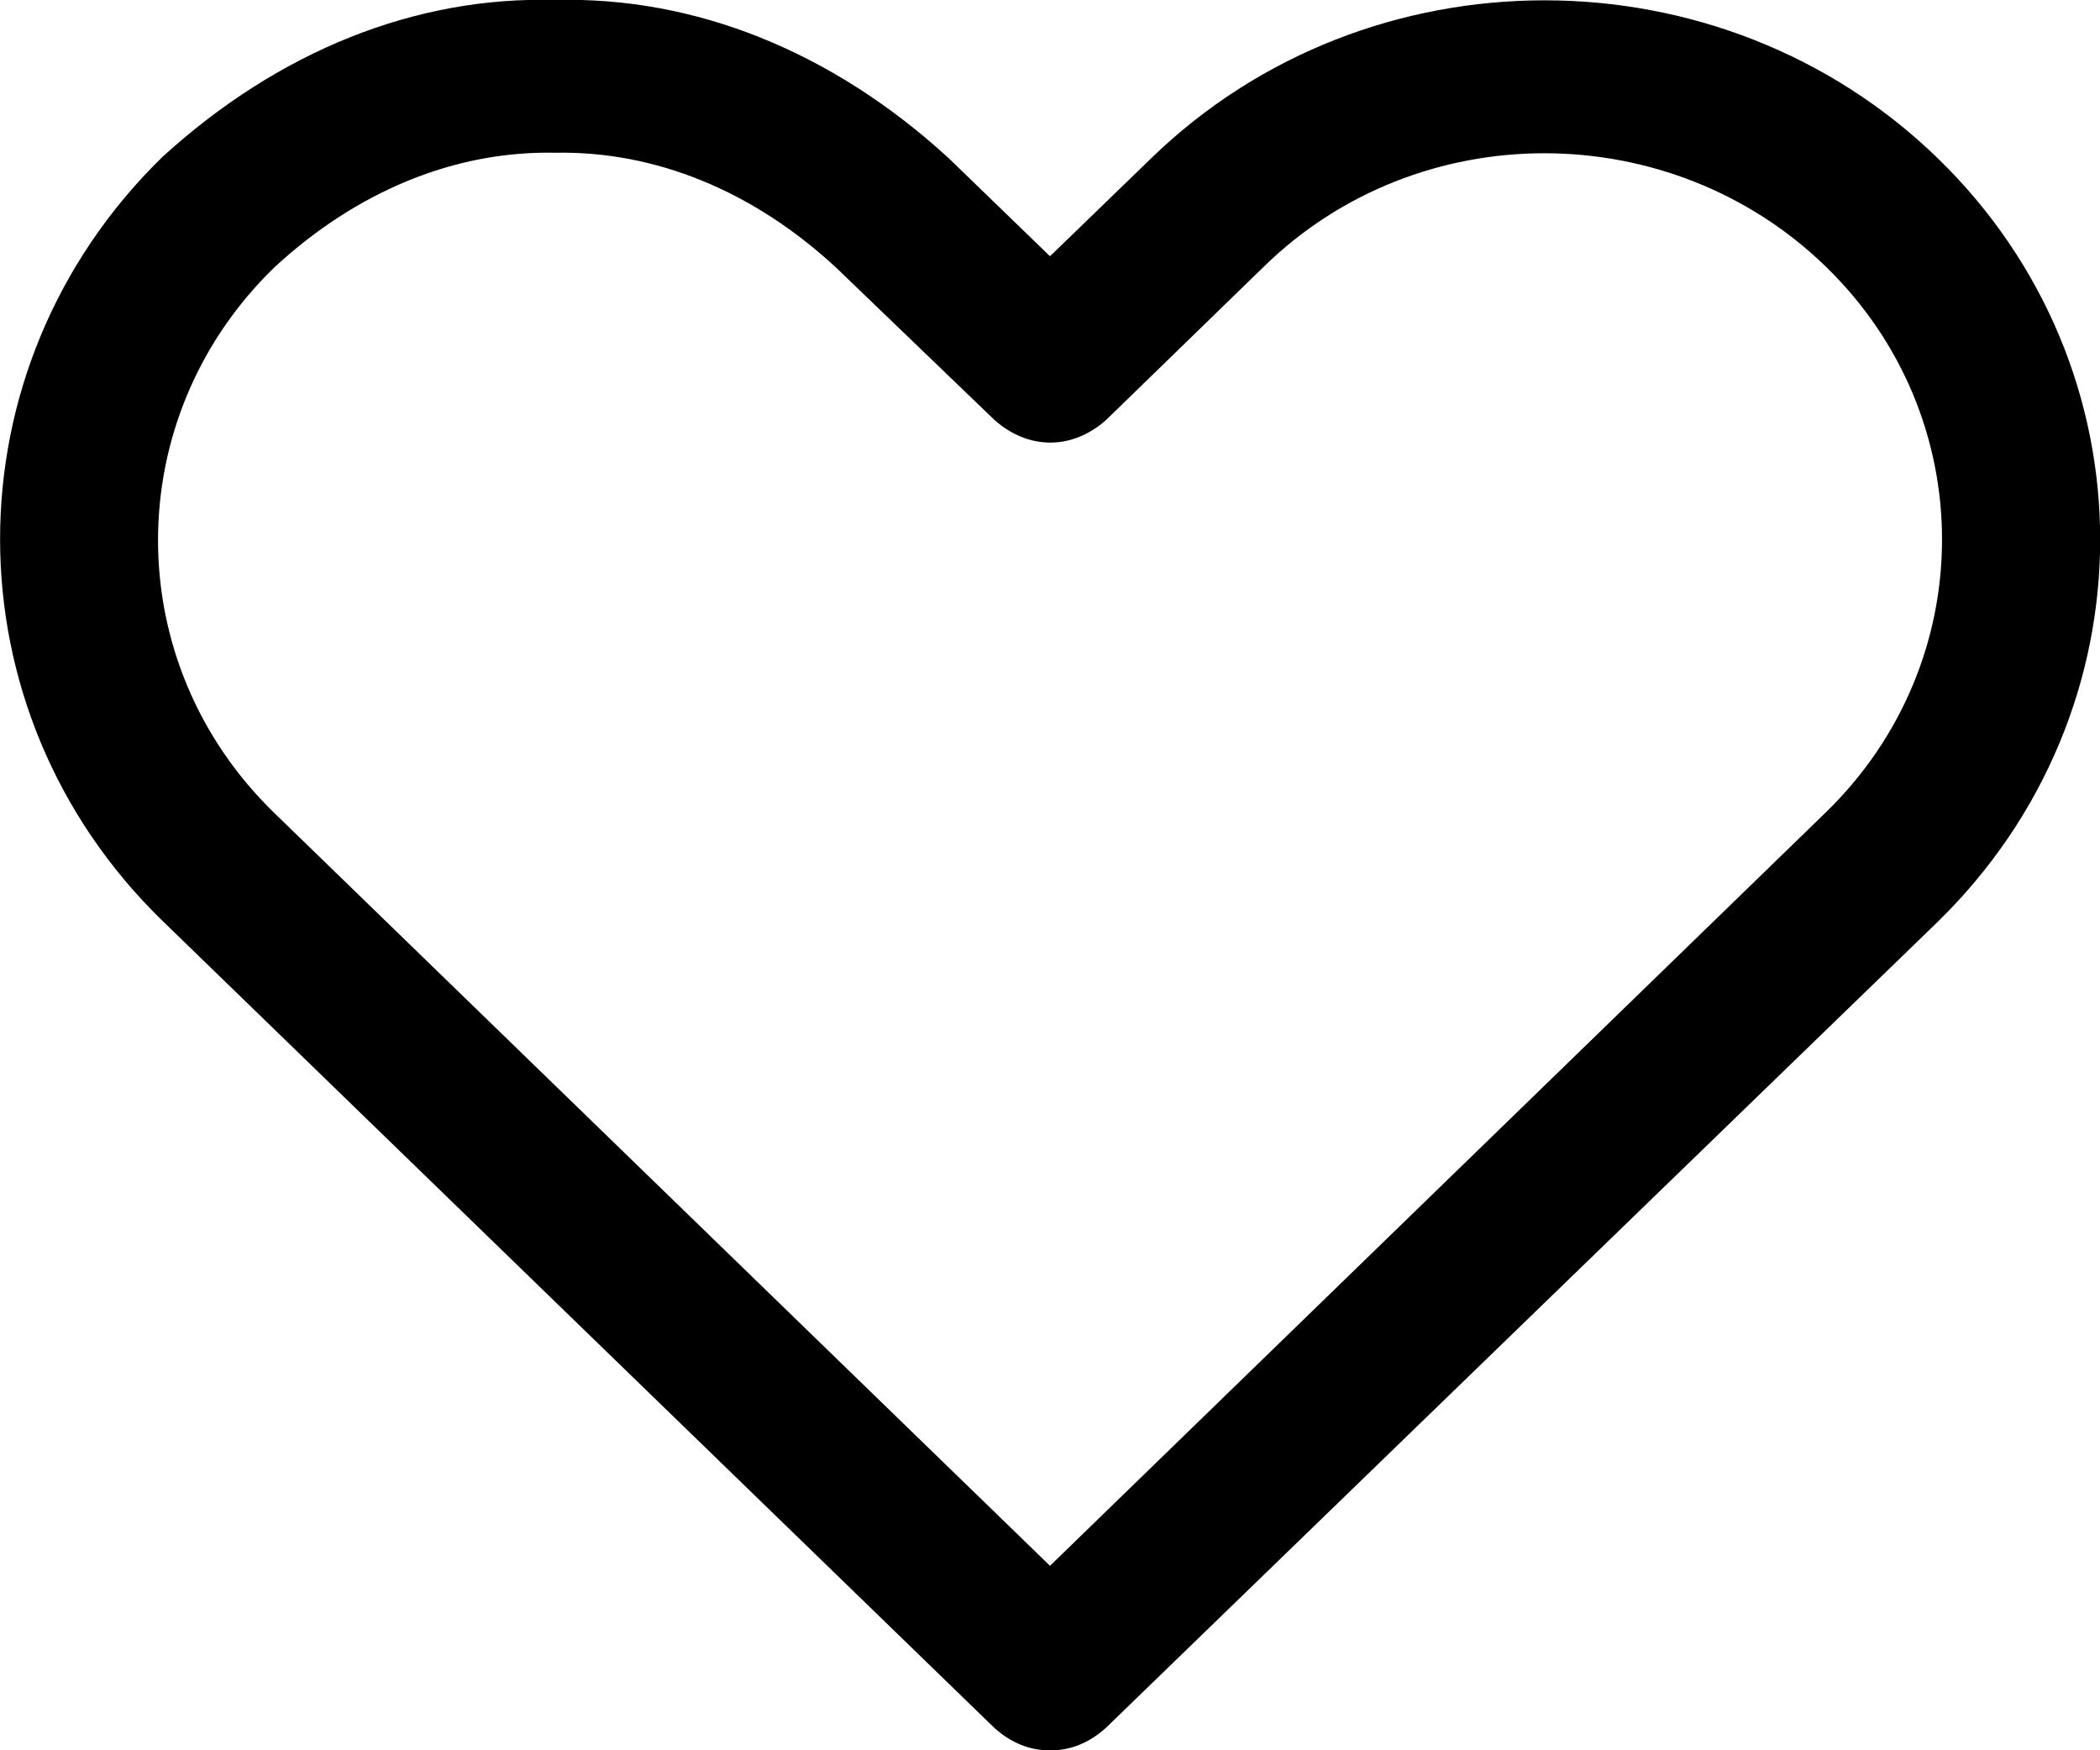 <svg width="18" height="15" viewBox="0 0 18 15" fill="none" xmlns="http://www.w3.org/2000/svg">
<g clip-path="url(#clip0_4_8)">
<path d="M9 15C8.83 15.003 8.664 14.936 8.522 14.807L1.392 7.891C-0.463 6.088 -0.463 3.155 1.392 1.345C2.389 0.436 3.564 -0.034 4.761 -1.41484e-05C5.959 -0.031 7.135 0.442 8.131 1.355L9 2.196L9.869 1.355C11.727 -0.448 14.75 -0.448 16.608 1.355C18.466 3.158 18.466 6.088 16.608 7.901L9.48 14.807C9.338 14.936 9.171 15.004 9 15ZM4.761 1.309C3.904 1.291 3.063 1.634 2.352 2.291C1.022 3.581 1.022 5.679 2.352 6.968L9 13.419L15.65 6.962C16.978 5.672 16.978 3.574 15.65 2.285C14.323 0.995 12.159 0.982 10.827 2.291L9.48 3.6C9.338 3.726 9.172 3.793 9.002 3.793C8.833 3.793 8.667 3.726 8.525 3.6L7.164 2.291C6.455 1.636 5.617 1.293 4.761 1.309Z" fill="black"/>
</g>
<defs>
<clipPath id="clip0_4_8">
<rect width="18" height="15" fill="white"/>
</clipPath>
</defs>
</svg>
